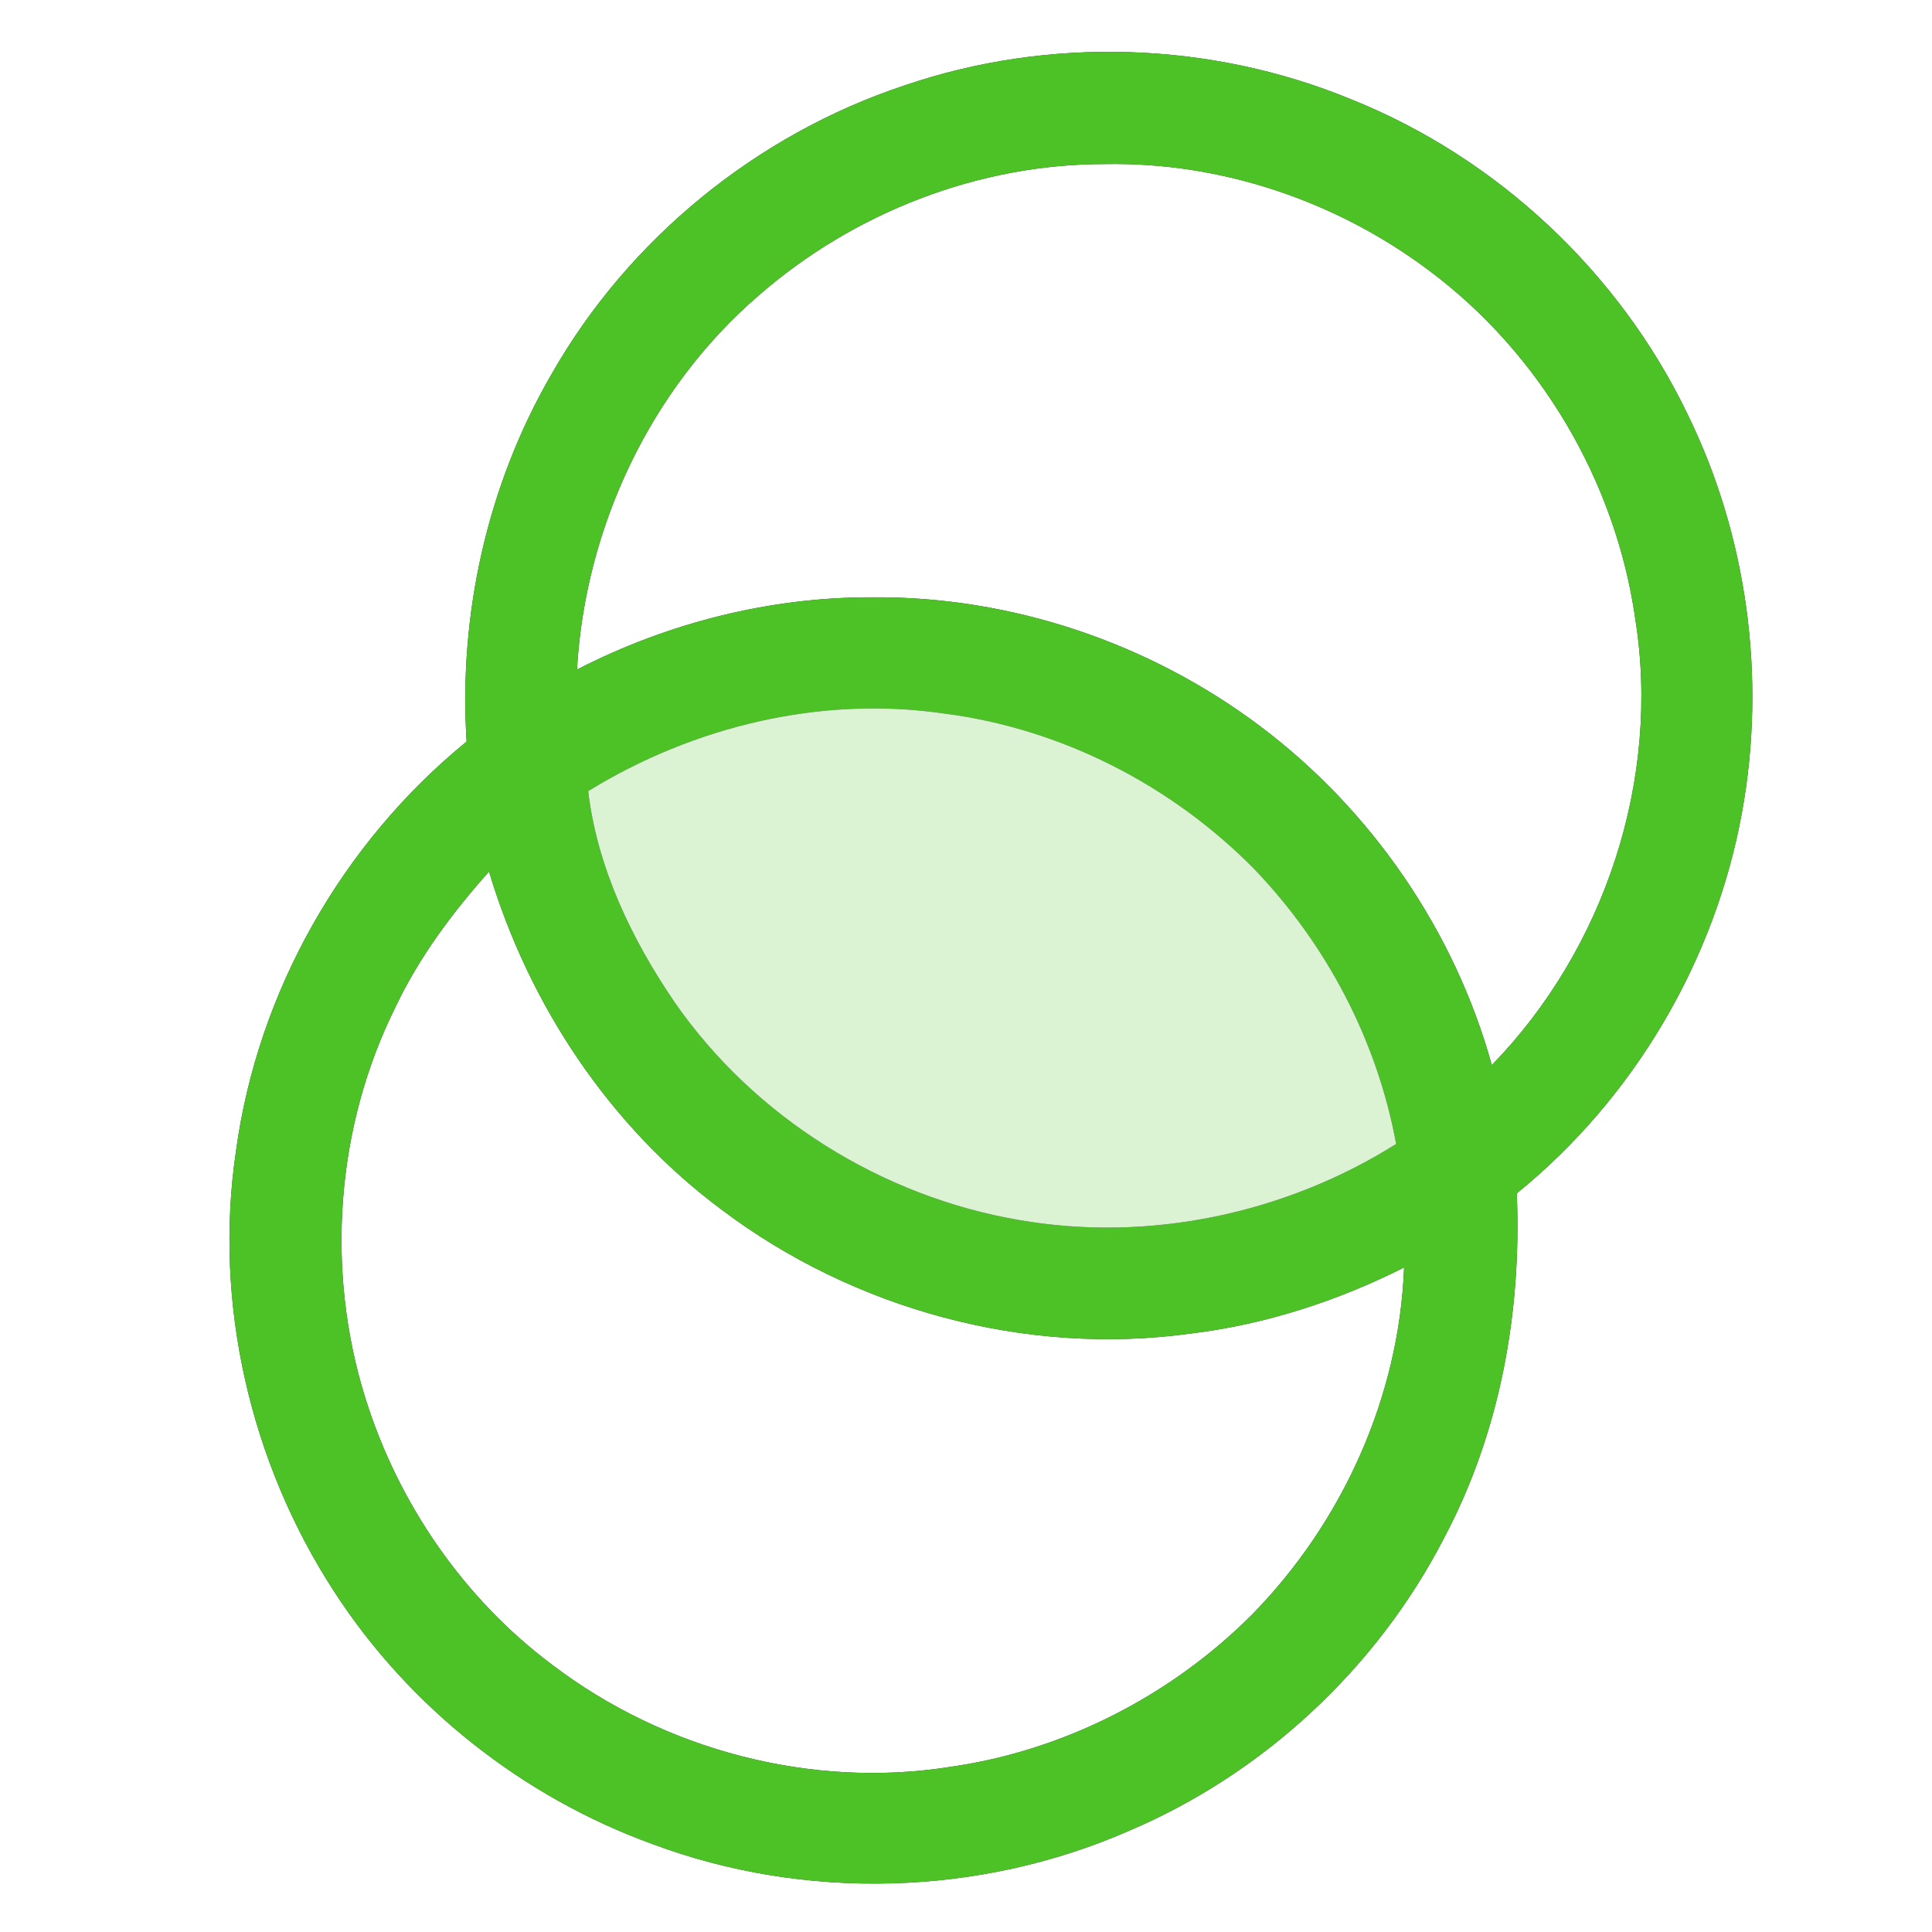 <?xml version="1.0" encoding="UTF-8" ?>
<!DOCTYPE svg PUBLIC "-//W3C//DTD SVG 1.1//EN" "http://www.w3.org/Graphics/SVG/1.1/DTD/svg11.dtd">
<svg width="250pt" height="250pt" viewBox="0 0 250 250" version="1.1" xmlns="http://www.w3.org/2000/svg">
<rect x="0" y="0" width="250" height="250" fill="#333333" stroke="none"/>
<g id="#ffffffff">
<path fill="#ffffff" opacity="1.00" d=" M 0.00 0.00 L 250.00 0.00 L 250.00 250.00 L 0.00 250.00 L 0.00 0.00 M 116.97 11.08 C 97.89 17.42 81.31 30.94 71.36 48.43 C 63.07 62.73 59.33 79.48 60.38 95.96 C 44.28 109.08 33.34 128.34 30.54 148.93 C 27.61 168.60 32.38 189.19 43.17 205.84 C 52.87 220.88 67.64 232.54 84.46 238.63 C 104.18 245.99 126.72 245.37 146.01 236.94 C 163.49 229.53 178.19 215.86 186.88 198.98 C 194.11 185.35 196.92 169.75 196.27 154.42 C 211.44 142.12 221.94 124.28 225.42 105.08 C 228.57 87.71 226.12 69.35 218.32 53.50 C 209.52 35.24 193.75 20.45 174.93 12.89 C 156.66 5.33 135.68 4.67 116.97 11.08 Z" />
<path fill="#ffffff" opacity="1.00" d=" M 98.20 38.21 C 110.50 27.49 126.68 21.19 143.03 21.23 C 158.03 20.95 172.99 26.03 184.95 35.03 C 199.30 45.74 209.07 62.33 211.60 80.05 C 214.92 100.80 207.67 122.80 193.04 137.82 C 188.22 120.44 177.47 104.80 163.06 93.97 C 148.75 83.20 130.88 77.16 112.96 77.29 C 99.68 77.24 86.45 80.58 74.66 86.64 C 75.72 68.23 84.18 50.27 98.20 38.21 Z" />
<path fill="#ffffff" opacity="1.00" d=" M 51.20 130.26 C 54.26 123.82 58.55 118.08 63.28 112.78 C 68.45 130.04 78.89 145.76 93.40 156.55 C 110.53 169.45 132.78 175.50 154.07 172.56 C 163.69 171.40 173.04 168.36 181.69 164.01 C 181.06 180.74 173.71 197.00 162.02 208.92 C 151.55 219.42 137.67 226.54 122.97 228.63 C 104.97 231.49 85.97 226.46 71.49 215.45 C 60.01 206.89 51.52 194.53 47.27 180.89 C 42.10 164.33 43.45 145.80 51.20 130.26 Z" />
</g>
<g id="#4cc226ff">
<path fill="#4cc226" opacity="1.00" d=" M 116.97 11.08 C 135.68 4.67 156.66 5.33 174.93 12.89 C 193.75 20.45 209.52 35.24 218.32 53.50 C 226.12 69.35 228.57 87.71 225.42 105.08 C 221.94 124.28 211.44 142.12 196.27 154.42 C 196.92 169.75 194.11 185.35 186.88 198.98 C 178.19 215.86 163.49 229.53 146.01 236.94 C 126.72 245.37 104.18 245.99 84.46 238.63 C 67.64 232.54 52.87 220.88 43.17 205.84 C 32.38 189.19 27.61 168.60 30.54 148.93 C 33.34 128.34 44.28 109.08 60.38 95.96 C 59.33 79.48 63.07 62.73 71.36 48.43 C 81.31 30.94 97.89 17.42 116.97 11.08 M 98.20 38.21 C 84.18 50.27 75.72 68.23 74.66 86.64 C 86.45 80.58 99.68 77.24 112.96 77.29 C 130.88 77.16 148.75 83.20 163.06 93.97 C 177.47 104.80 188.22 120.44 193.04 137.82 C 207.67 122.80 214.92 100.80 211.60 80.05 C 209.07 62.33 199.30 45.74 184.95 35.03 C 172.99 26.03 158.03 20.95 143.03 21.23 C 126.68 21.19 110.50 27.49 98.20 38.21 M 76.11 102.37 C 77.28 112.26 81.74 121.55 87.31 129.71 C 97.62 144.57 114.12 154.86 131.93 157.88 C 148.68 160.79 166.29 157.06 180.66 148.03 C 178.23 134.73 171.71 122.29 162.38 112.54 C 151.67 101.61 137.30 94.25 122.09 92.32 C 106.20 90.01 89.72 93.99 76.11 102.37 M 51.20 130.26 C 43.45 145.80 42.10 164.33 47.27 180.89 C 51.52 194.53 60.01 206.89 71.49 215.45 C 85.97 226.46 104.97 231.49 122.97 228.63 C 137.67 226.54 151.55 219.42 162.02 208.92 C 173.71 197.00 181.06 180.74 181.69 164.01 C 173.04 168.36 163.69 171.40 154.07 172.56 C 132.78 175.50 110.53 169.45 93.40 156.55 C 78.89 145.76 68.45 130.04 63.28 112.78 C 58.55 118.08 54.26 123.82 51.20 130.26 Z" />
</g>
<g id="#dbf2d3ff">
<path fill="#dbf2d3" opacity="1.00" d=" M 76.11 102.37 C 89.72 93.99 106.20 90.01 122.09 92.32 C 137.30 94.25 151.67 101.61 162.38 112.54 C 171.71 122.29 178.23 134.73 180.66 148.03 C 166.29 157.06 148.68 160.79 131.93 157.88 C 114.12 154.86 97.62 144.57 87.31 129.71 C 81.74 121.55 77.28 112.26 76.11 102.37 Z" />
</g>
</svg>
